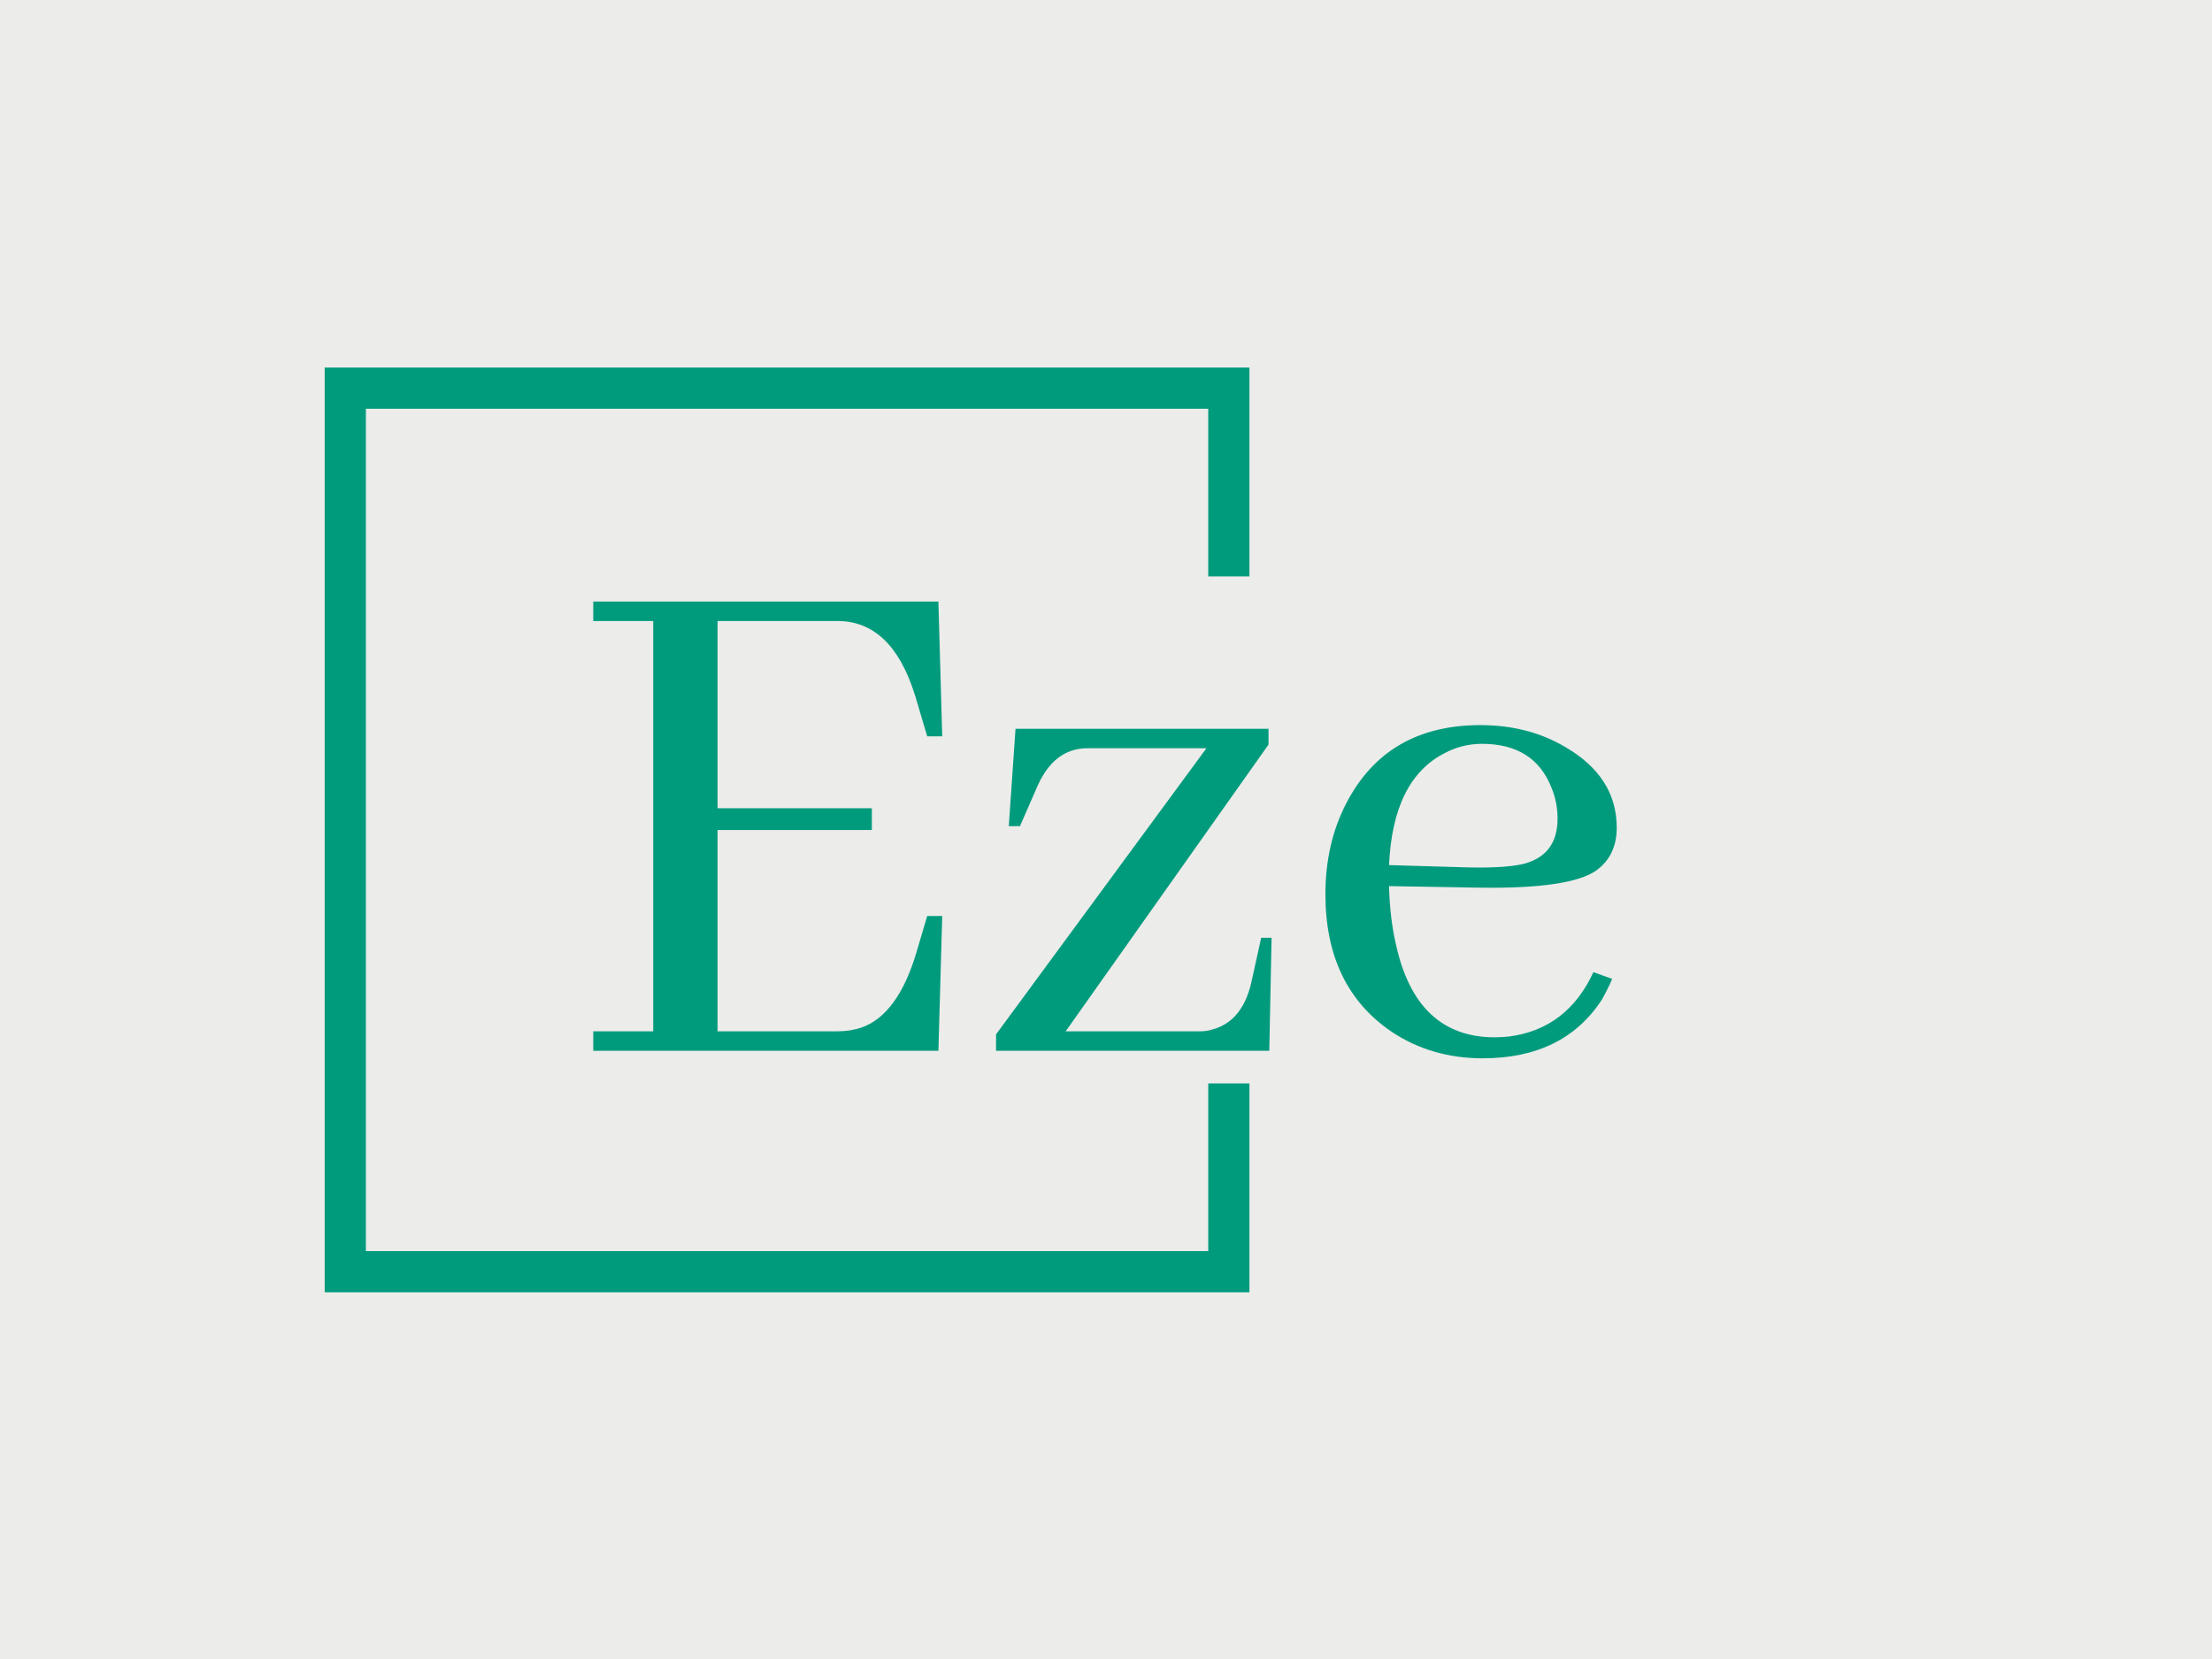 <svg xmlns="http://www.w3.org/2000/svg" version="1.1" xmlns:xlink="http://www.w3.org/1999/xlink" xmlns:svgjs="http://svgjs.dev/svgjs" width="2000" height="1500" viewBox="0 0 2000 1500"><rect width="2000" height="1500" fill="#ececea"></rect><g transform="matrix(0.75,0,0,0.75,249.091,282.754)"><svg viewBox="0 0 396 247" data-background-color="#ececea" preserveAspectRatio="xMidYMid meet" height="1247" width="2000" xmlns="http://www.w3.org/2000/svg" xmlns:xlink="http://www.w3.org/1999/xlink"><g id="tight-bounds" transform="matrix(1,0,0,1,0.24,-0.1)"><svg viewBox="0 0 395.52 247.2" height="247.2" width="395.52"><g><svg></svg></g><g><svg viewBox="0 0 395.52 247.2" height="247.2" width="395.52"><g transform="matrix(1,0,0,1,75.544,69.063)"><svg viewBox="0 0 244.431 109.073" height="109.073" width="244.431"><g><svg viewBox="0 0 244.431 109.073" height="109.073" width="244.431"><g><svg viewBox="0 0 244.431 109.073" height="109.073" width="244.431"><g><svg viewBox="0 0 244.431 109.073" height="109.073" width="244.431"><g id="textblocktransform"><svg viewBox="0 0 244.431 109.073" height="109.073" width="244.431" id="textblock"><g><svg viewBox="0 0 244.431 109.073" height="109.073" width="244.431"><g transform="matrix(1,0,0,1,0,0)"><svg width="244.431" viewBox="1.95 -29.3 66.75 29.79" height="109.073" data-palette-color="#009b7d"><path d="M23.73-20.51L24.71-20.51 24.46-29.3 1.95-29.3 1.95-28.03 5.86-28.03 5.86-1.27 1.95-1.27 1.95 0 24.46 0 24.71-8.79 23.73-8.79 23.05-6.49Q21.83-2.34 19.43-1.51L19.43-1.51Q18.7-1.27 17.87-1.27L17.87-1.27 10.06-1.27 10.06-14.4 20.12-14.4 20.12-15.82 10.06-15.82 10.06-28.03 17.87-28.03Q21.39-28.03 22.9-23.29L22.9-23.29Q23-23 23.05-22.8L23.05-22.8 23.73-20.51ZM41.55-1.27L32.76-1.27 45.99-19.97 45.99-21 29.49-21 29.05-14.65 29.78-14.65 30.95-17.33Q32.03-19.68 34.08-19.73L34.08-19.73 41.94-19.73 28.22-1.07 28.22 0 46.04 0 46.19-7.37 45.51-7.37 44.92-4.69Q44.38-2 42.43-1.42L42.43-1.42Q41.99-1.27 41.55-1.27L41.55-1.27ZM59.91-20.02L59.91-20.02Q63.33-20.02 64.45-17.14L64.45-17.14Q64.84-16.21 64.84-15.14L64.84-15.14Q64.84-12.7 62.5-12.16L62.5-12.16Q61.27-11.91 59.03-11.96L59.03-11.96 53.85-12.11Q54.1-17.72 57.51-19.43L57.51-19.43Q58.64-20.02 59.91-20.02ZM68.4-4.69L68.4-4.69 67.18-5.13Q65.47-1.42 61.66-0.93L61.66-0.93Q61.18-0.88 60.74-0.88L60.74-0.88Q55.61-0.88 54.29-6.98L54.29-6.98Q53.9-8.69 53.85-10.74L53.85-10.74 59.71-10.64Q65.67-10.55 67.38-11.77L67.38-11.77Q68.7-12.74 68.7-14.55L68.7-14.55Q68.7-17.87 65.33-19.82L65.33-19.82Q62.93-21.24 59.81-21.24L59.81-21.24Q53.71-21.24 51.07-16.16L51.07-16.16Q49.7-13.53 49.7-10.21L49.7-10.21Q49.7-4.15 54.05-1.22L54.05-1.22Q56.64 0.49 59.96 0.49L59.96 0.49Q65.23 0.49 67.72-3.32L67.72-3.32Q68.11-4 68.4-4.69Z" opacity="1" transform="matrix(1,0,0,1,0,0)" fill="#009b7d" class="wordmark-text-0" data-fill-palette-color="primary" id="text-0"></path></svg></g></svg></g></svg></g></svg></g></svg></g></svg></g></svg></g><path d="M232.25 63.063L232.25 13.192 11.433 13.192 11.433 234.008 232.25 234.008 232.25 184.137 222.414 184.137 222.414 224.172 21.27 224.172 21.27 23.028 222.414 23.028 222.414 63.063Z" fill="#009b7d" stroke="transparent" data-fill-palette-color="tertiary"></path></svg></g><defs></defs></svg><rect width="395.52" height="247.2" fill="none" stroke="none" visibility="hidden"></rect></g></svg></g></svg>